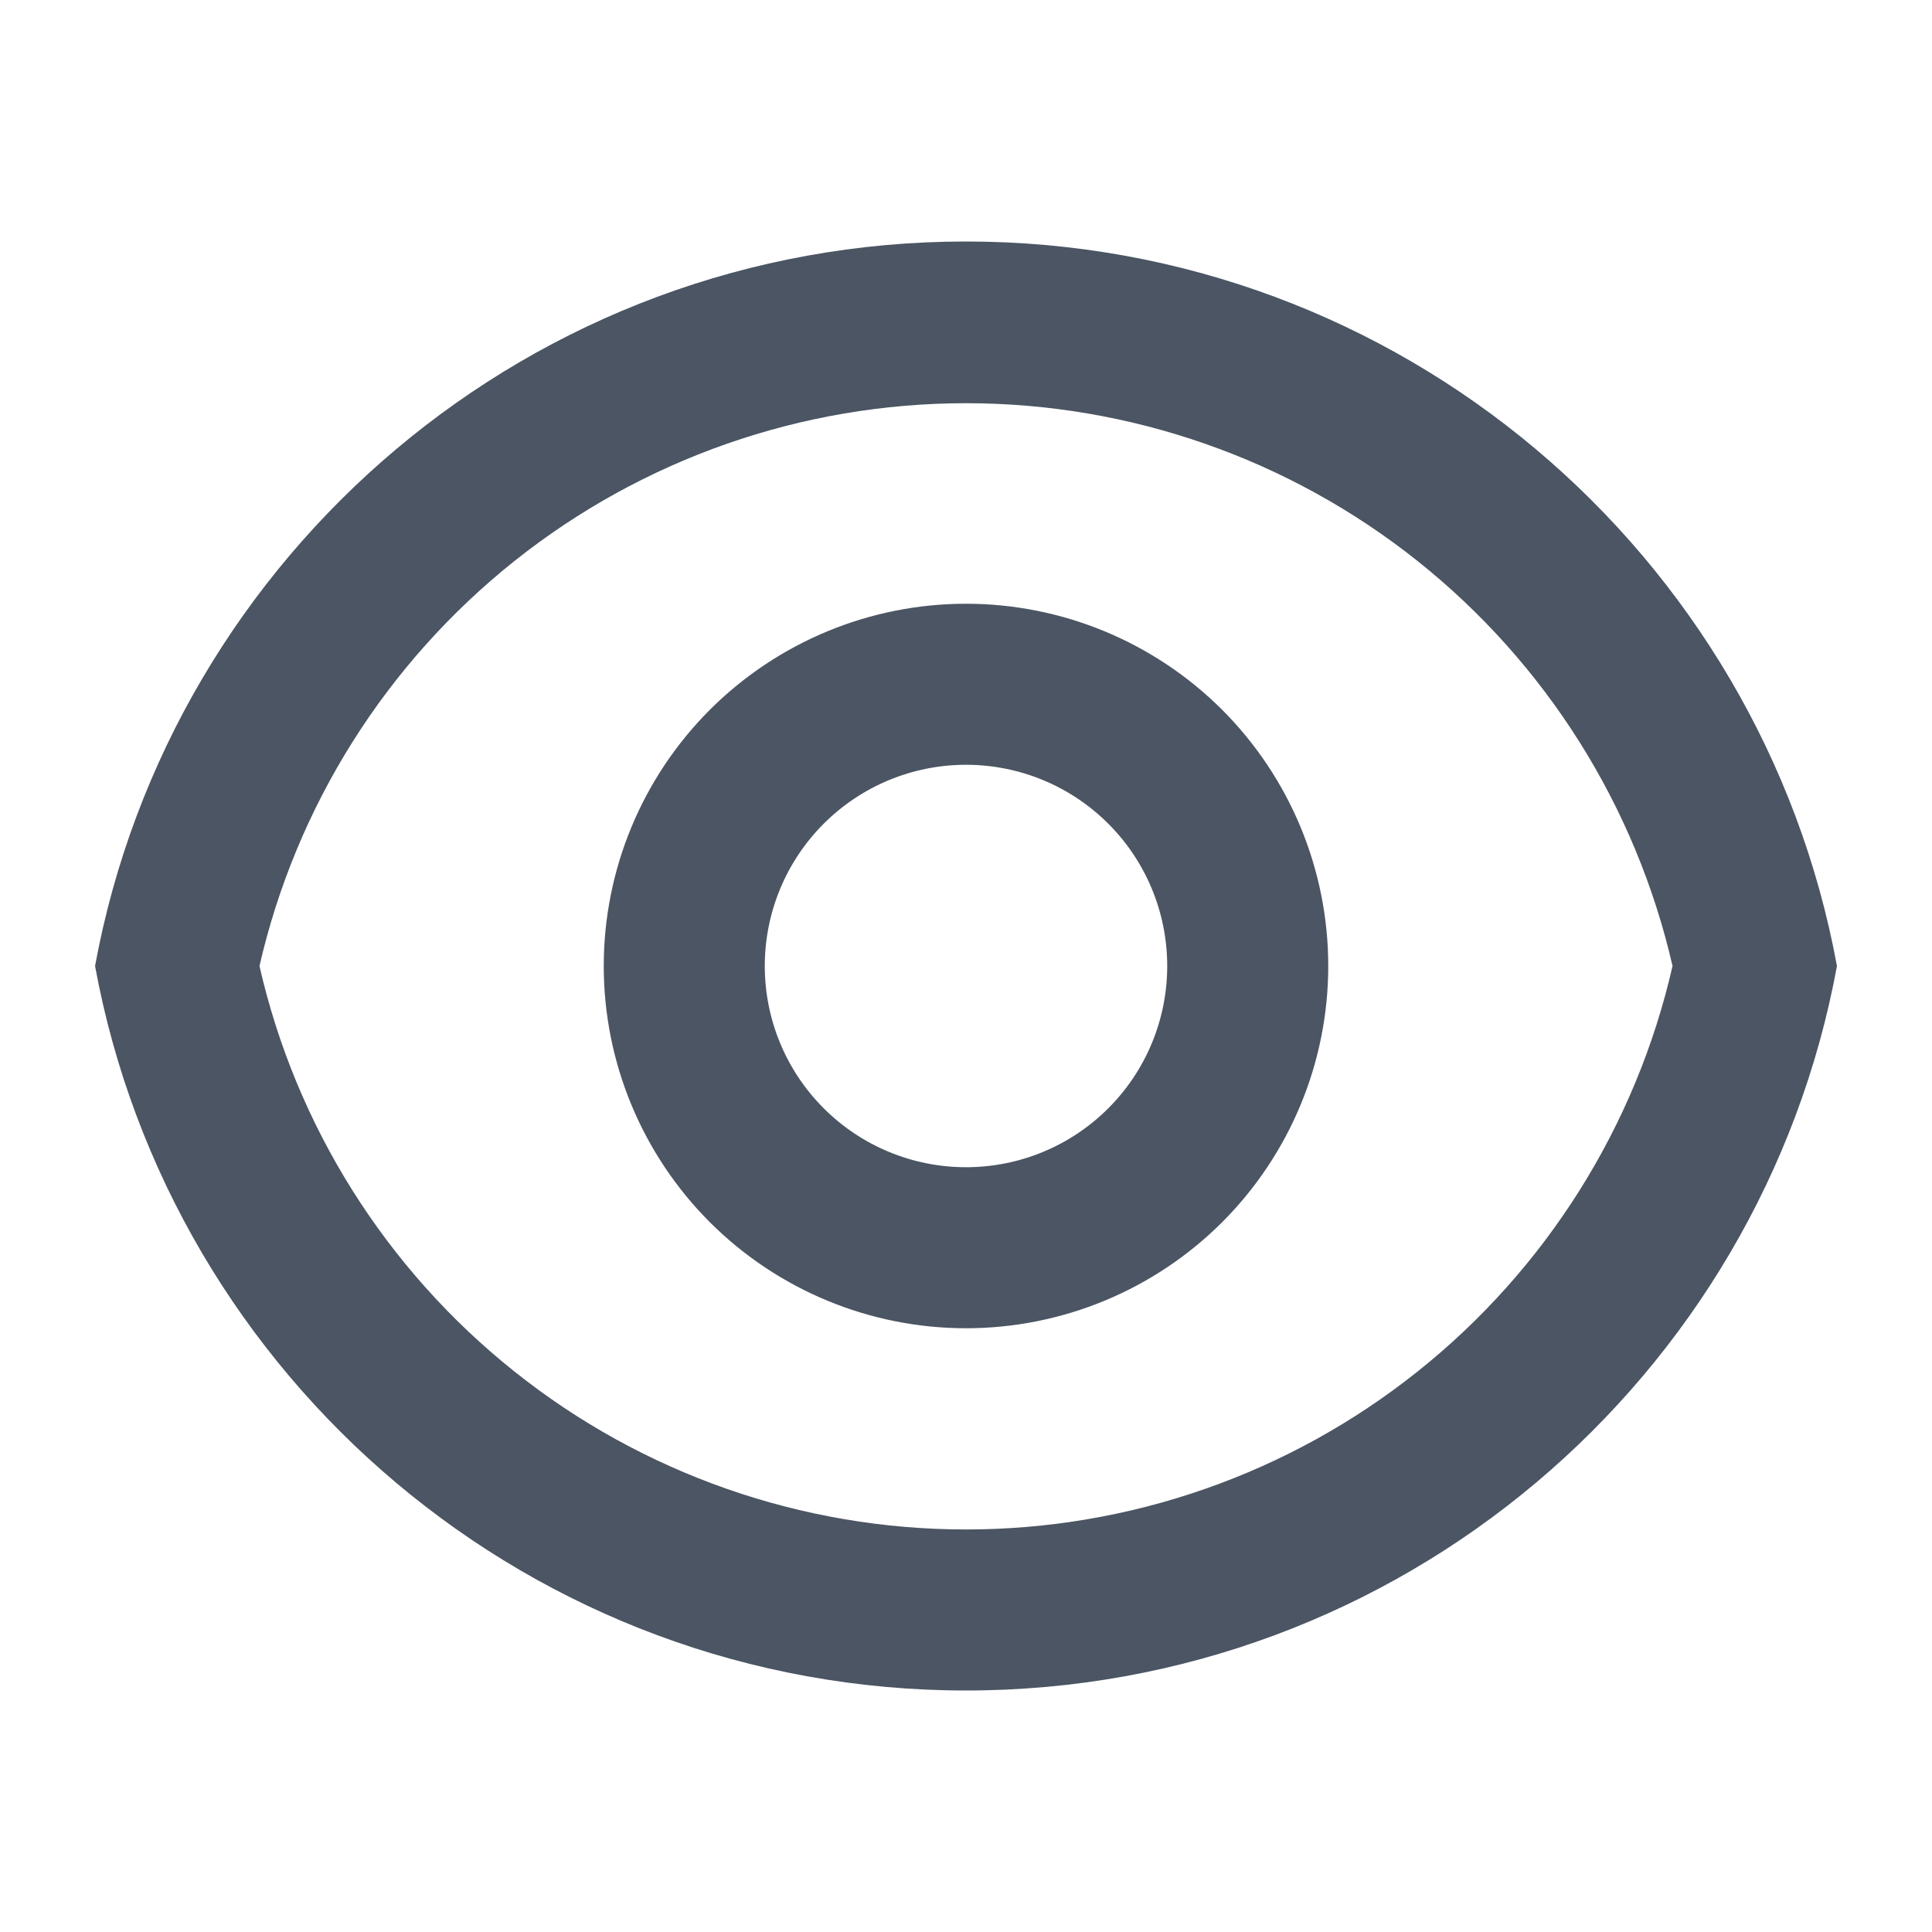 <svg width="20" height="20" viewBox="0 0 20 20" fill="none" xmlns="http://www.w3.org/2000/svg">
<path d="M10 2.5C14.493 2.5 18.232 5.733 19.016 10C18.233 14.267 14.493 17.5 10 17.5C5.507 17.5 1.768 14.267 0.984 10C1.768 5.733 5.507 2.5 10 2.5ZM10 15.833C11.7 15.833 13.349 15.256 14.677 14.196C16.006 13.136 16.936 11.657 17.314 10C16.934 8.344 16.004 6.867 14.675 5.808C13.347 4.75 11.699 4.174 10 4.174C8.301 4.174 6.653 4.75 5.325 5.808C3.996 6.867 3.066 8.344 2.686 10C3.064 11.657 3.994 13.136 5.323 14.196C6.651 15.256 8.3 15.833 10 15.833ZM10 13.75C9.005 13.75 8.052 13.355 7.348 12.652C6.645 11.948 6.25 10.995 6.25 10C6.25 9.005 6.645 8.052 7.348 7.348C8.052 6.645 9.005 6.25 10 6.25C10.995 6.25 11.948 6.645 12.652 7.348C13.355 8.052 13.75 9.005 13.75 10C13.75 10.995 13.355 11.948 12.652 12.652C11.948 13.355 10.995 13.75 10 13.75ZM10 12.083C10.553 12.083 11.082 11.864 11.473 11.473C11.864 11.082 12.083 10.553 12.083 10C12.083 9.447 11.864 8.918 11.473 8.527C11.082 8.136 10.553 7.917 10 7.917C9.447 7.917 8.918 8.136 8.527 8.527C8.136 8.918 7.917 9.447 7.917 10C7.917 10.553 8.136 11.082 8.527 11.473C8.918 11.864 9.447 12.083 10 12.083Z" fill="#4B5563"/>
</svg>
